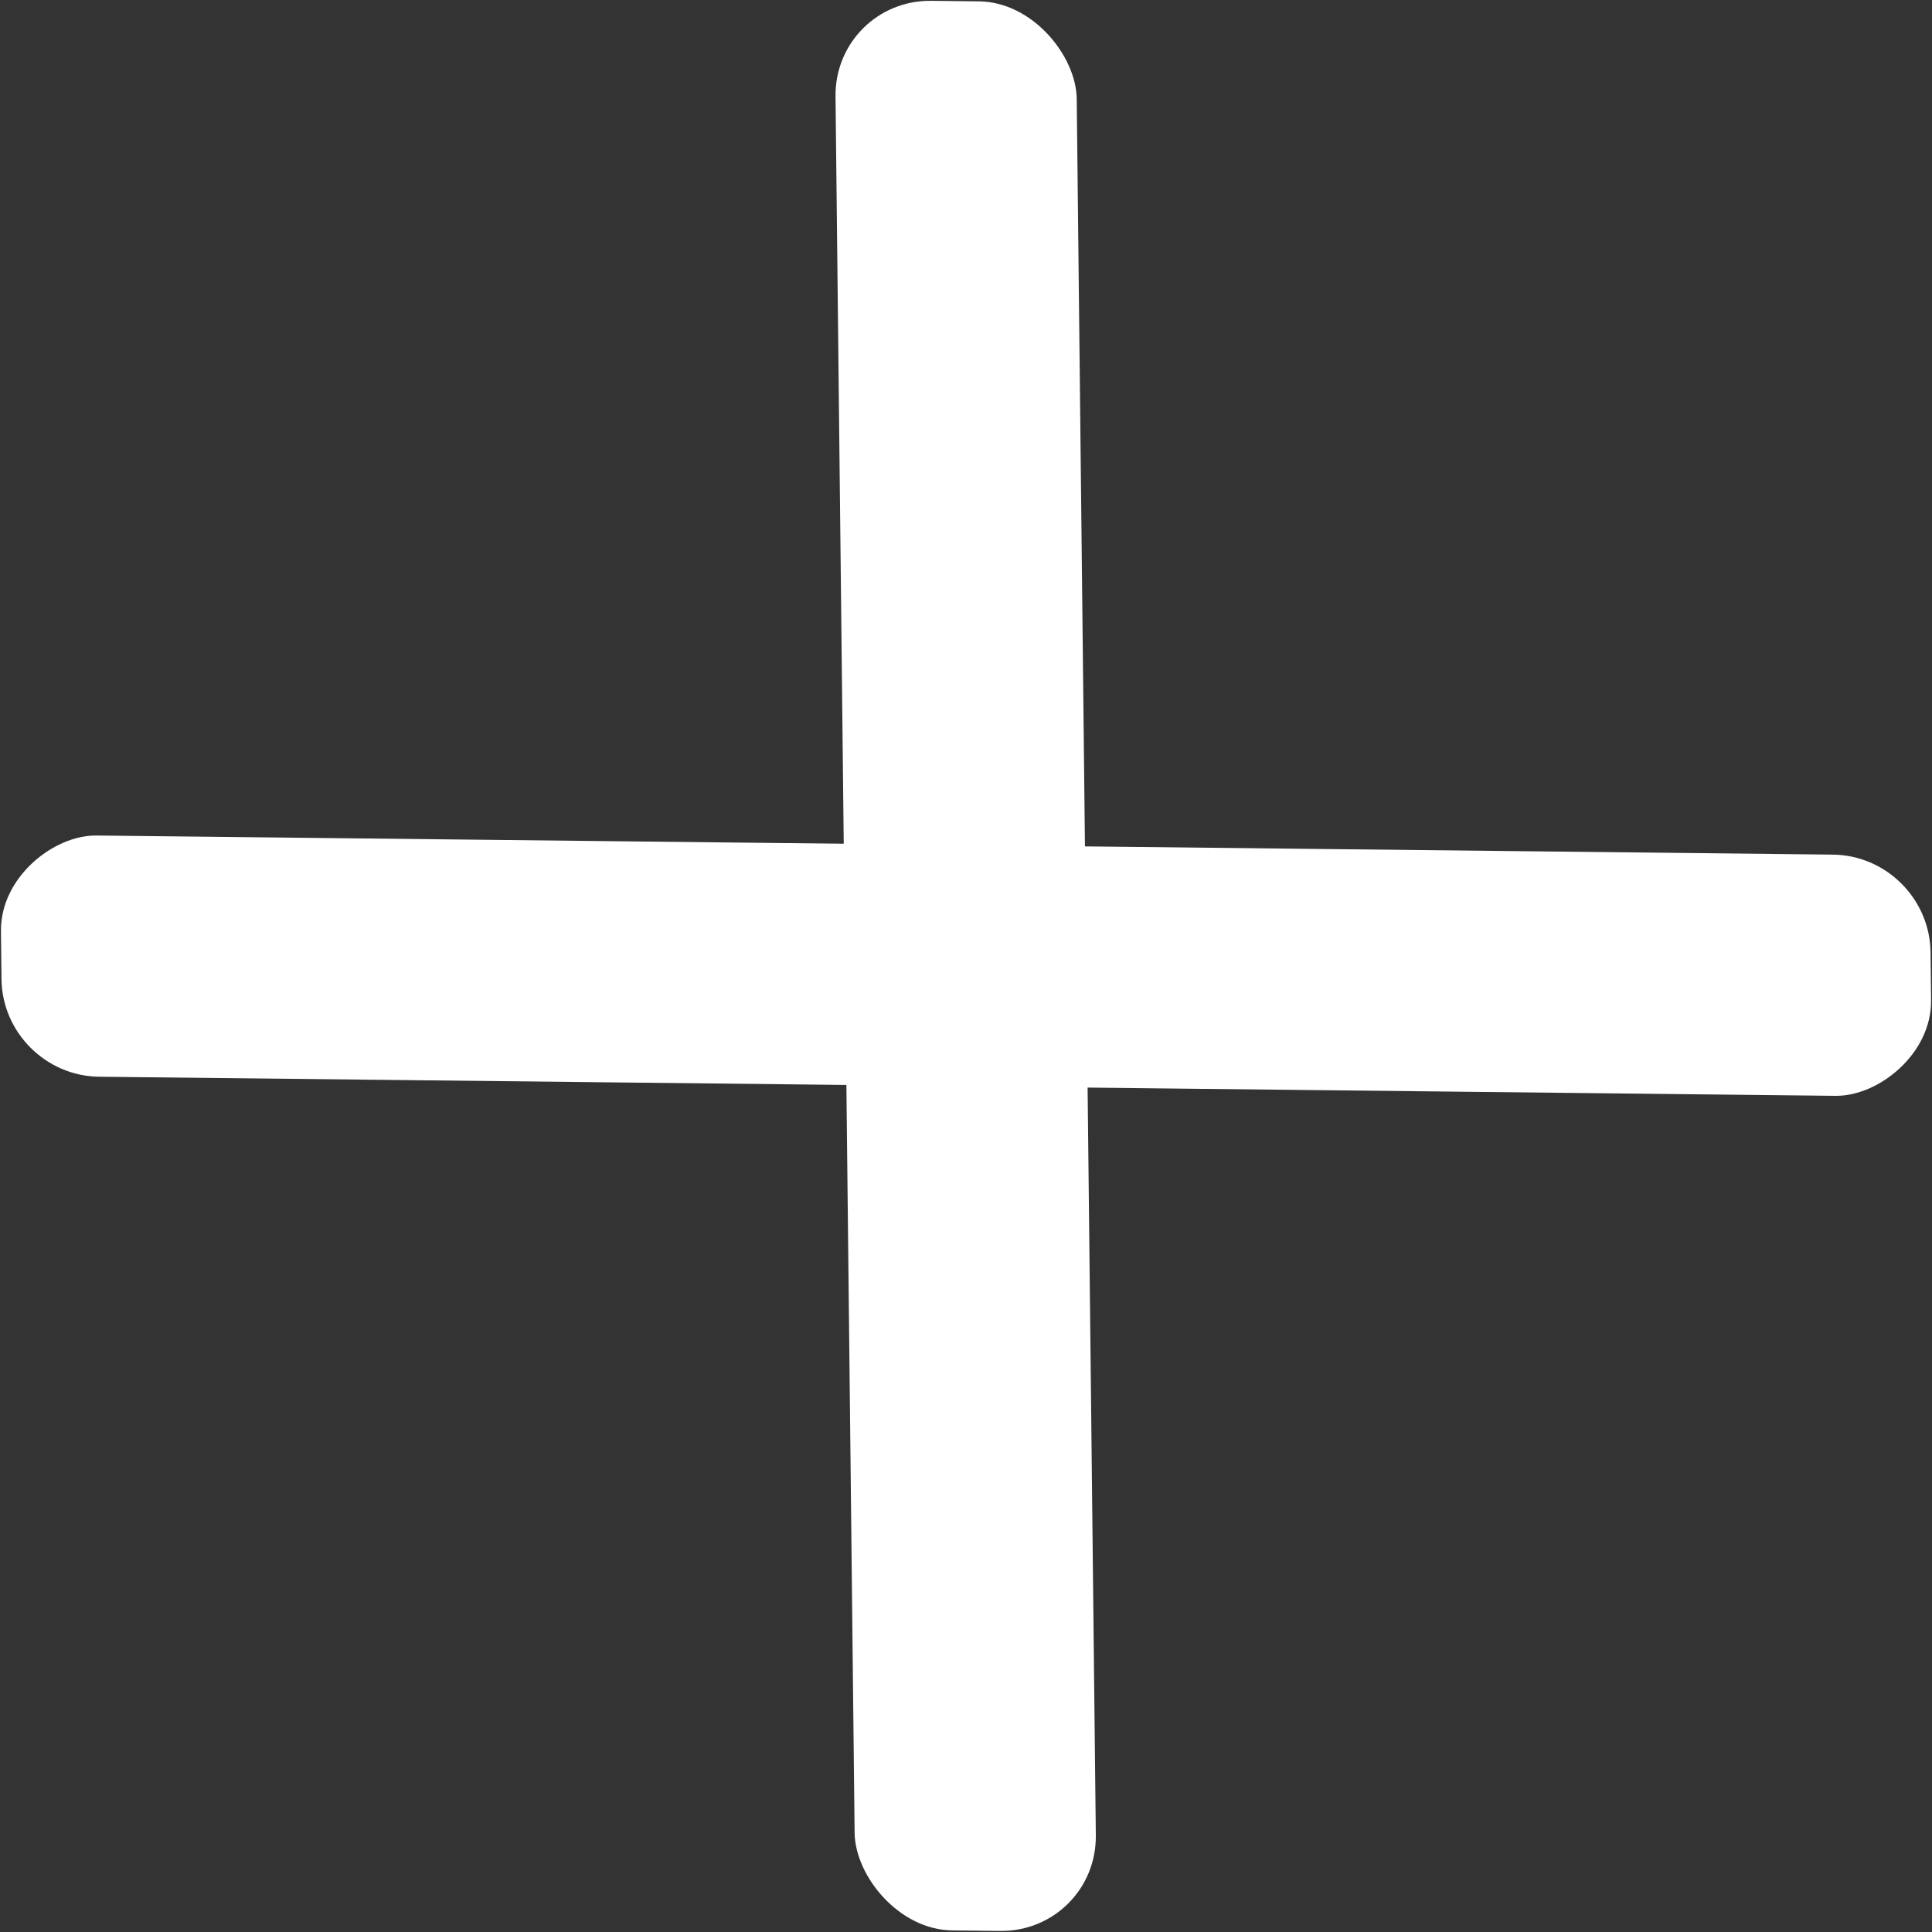 <svg width="20" height="20" viewBox="0 0 20 20" fill="none" xmlns="http://www.w3.org/2000/svg">
<rect x="0" y="0" width="20" height="20" fill="#333333" stroke="none"/>
<rect width="2.497" height="19.975" rx="1" transform="matrix(0.011 1 -1 -0.011 19.974 8.858)" fill="#FFFFFF"/>
<rect width="2.497" height="19.975" rx="1" transform="matrix(-1 -0.011 -0.011 -1 11.355 20)" fill="#FFFFFF"/>
</svg>
